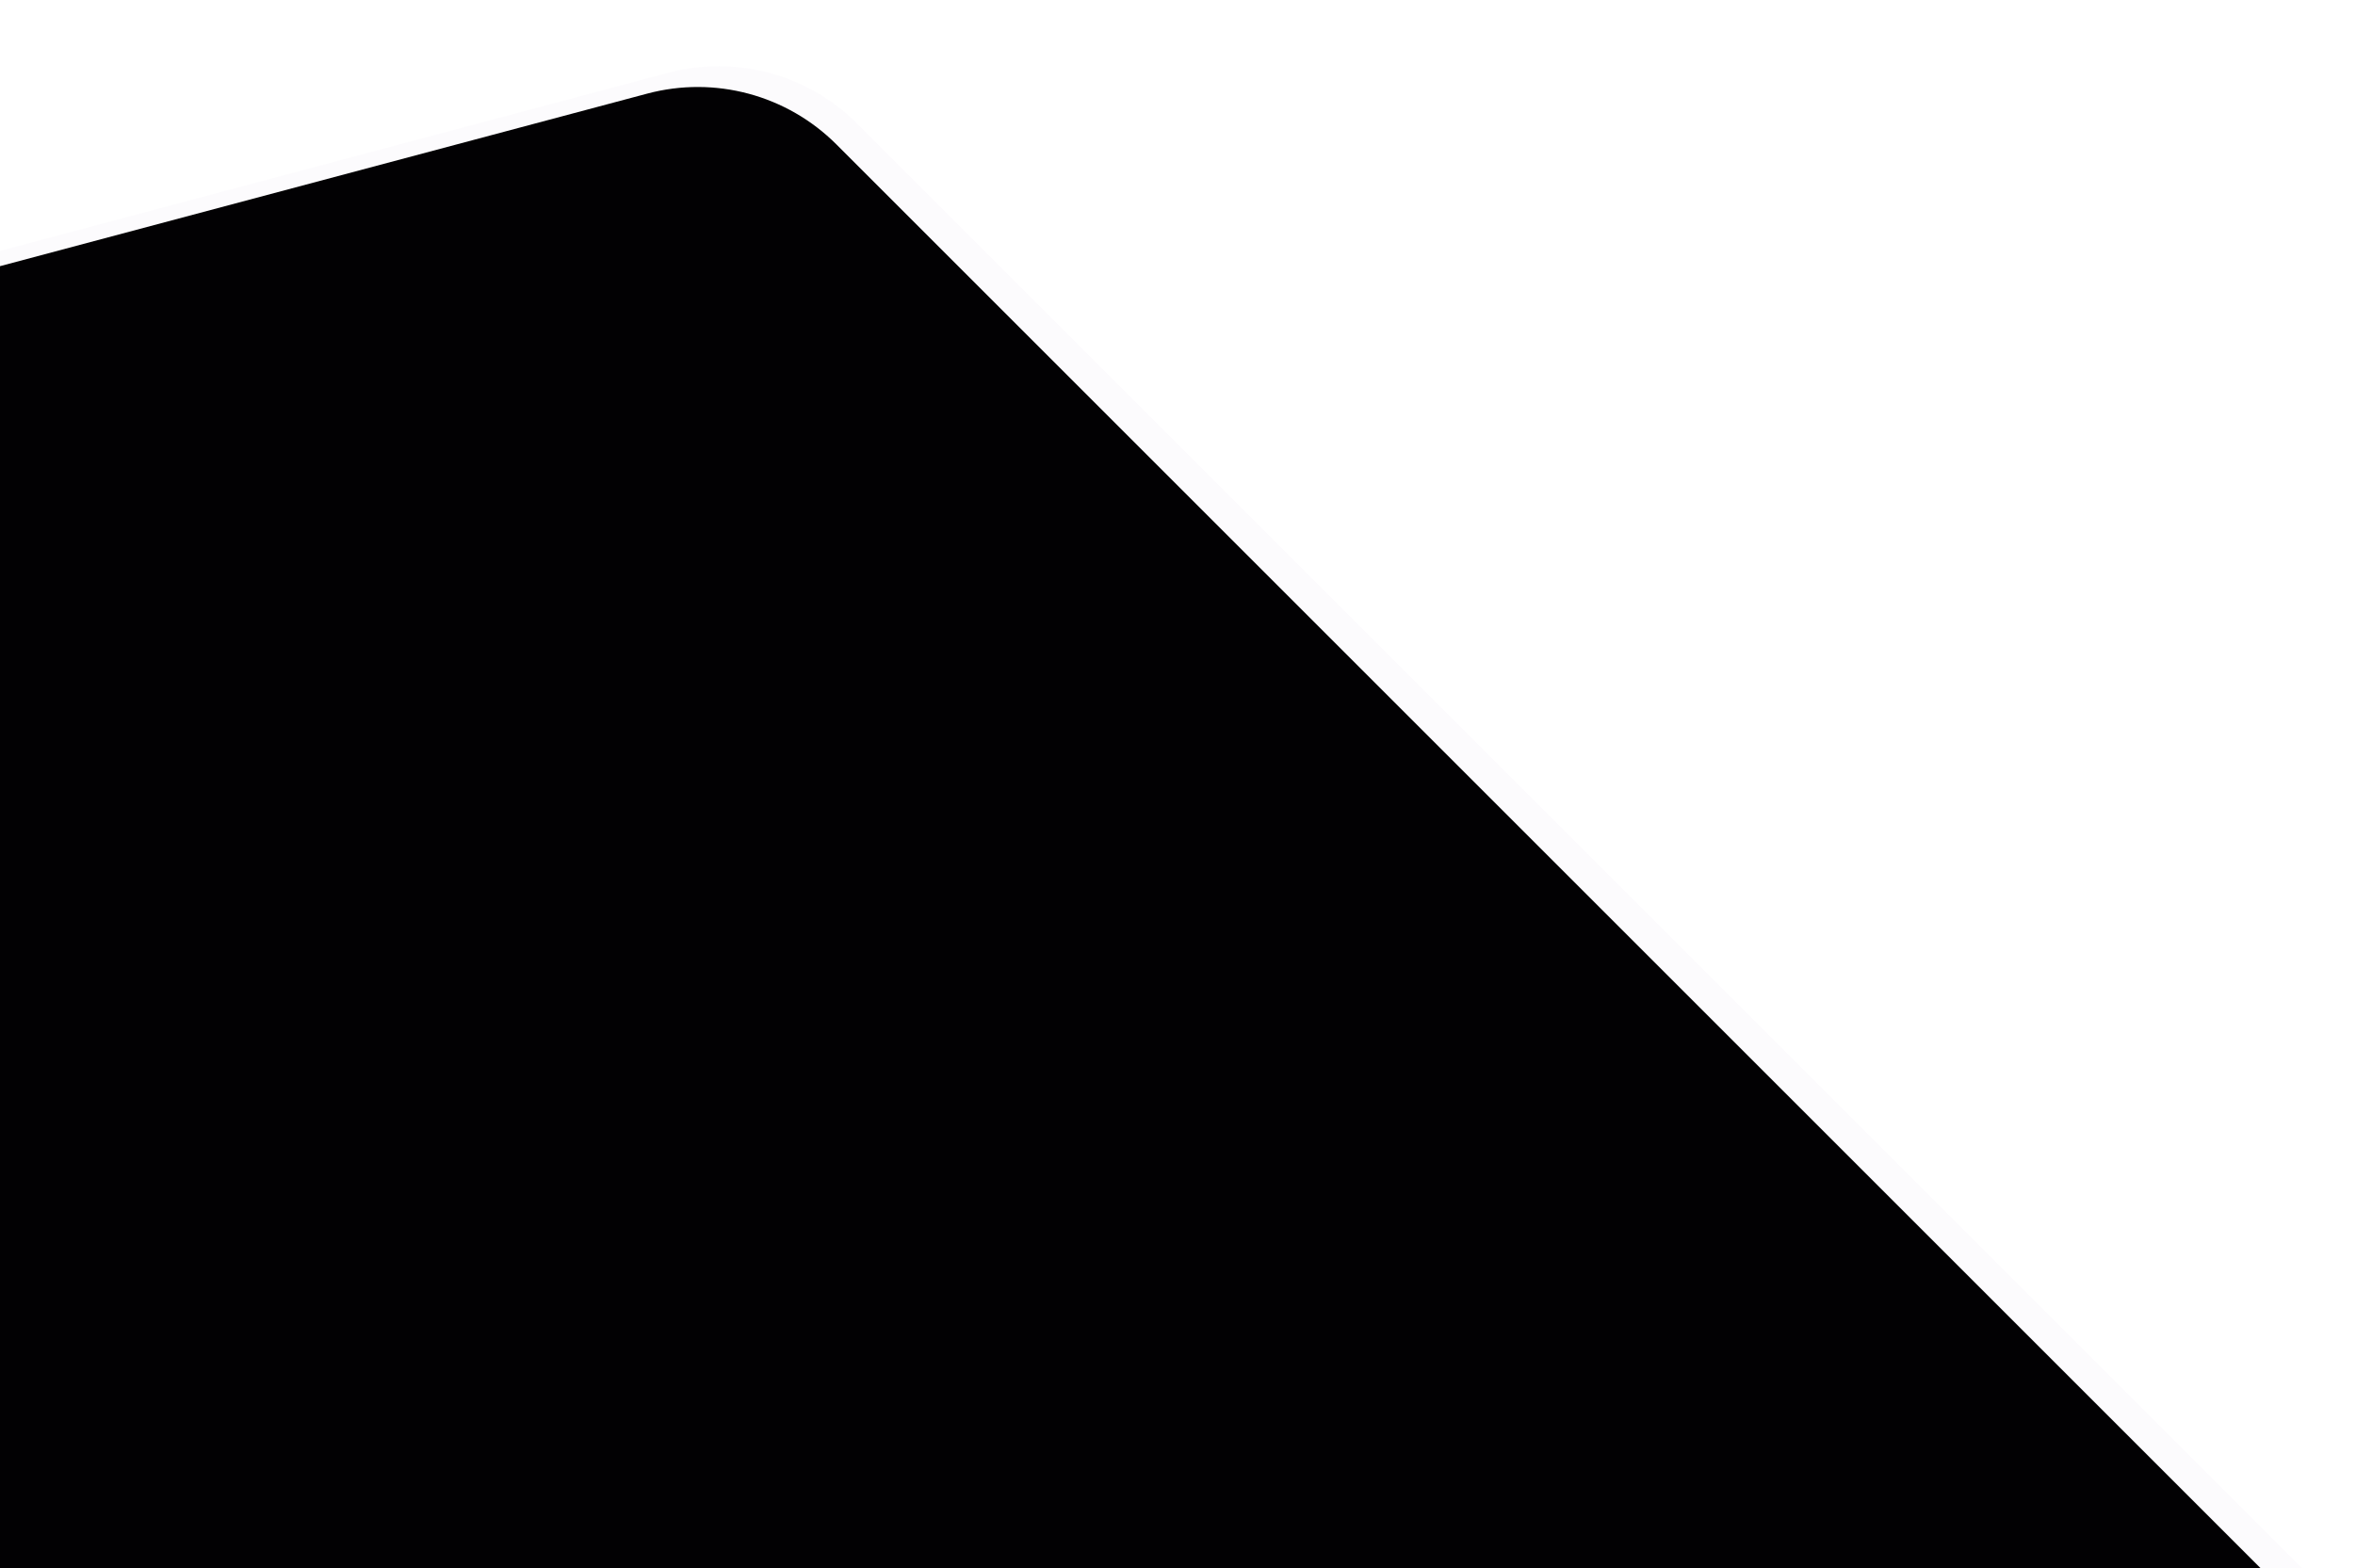 <?xml version="1.0" encoding="UTF-8"?>
<svg width="1201px" height="800px" viewBox="0 0 1201 800" version="1.1" xmlns="http://www.w3.org/2000/svg" xmlns:xlink="http://www.w3.org/1999/xlink">
    <!-- Generator: Sketch 51.2 (57519) - http://www.bohemiancoding.com/sketch -->
    <title>BG</title>
    <desc>Created with Sketch.</desc>
    <defs>
        <path d="M29.253,2657.212 L1072.513,2657.21 L241.639,3487.834 L-233.946,3012.249 L-57.289,2707.109 C-39.411,2676.227 -6.431,2657.212 29.253,2657.212 Z" id="path-1"></path>
        <filter x="-5.7%" y="-7.2%" width="111.5%" height="118.1%" filterUnits="objectBoundingBox" id="filter-2">
            <feOffset dx="0" dy="15" in="SourceAlpha" result="shadowOffsetOuter1"></feOffset>
            <feGaussianBlur stdDeviation="22.5" in="shadowOffsetOuter1" result="shadowBlurOuter1"></feGaussianBlur>
            <feComposite in="shadowBlurOuter1" in2="SourceAlpha" operator="out" result="shadowBlurOuter1"></feComposite>
            <feColorMatrix values="0 0 0 0 0.984   0 0 0 0 0.8   0 0 0 0 0.173  0 0 0 0.04 0" type="matrix" in="shadowBlurOuter1"></feColorMatrix>
        </filter>
    </defs>
    <g id="Page-1" stroke="none" stroke-width="1" fill="none" fill-rule="evenodd">
        <g id="Xiqun-portfolio" transform="translate(0, -2440)">
            <g id="BG" transform="translate(419.284, 3072.522) rotate(-315) translate(-419.284, -3072.522) ">
                <use fill="black" fill-opacity="1" filter="url(#filter-2)" xlink:href="#path-1"></use>
                <use fill-opacity="0.02" fill="#7F47B8" fill-rule="evenodd" xlink:href="#path-1"></use>
            </g>
        </g>
    </g>
</svg>
